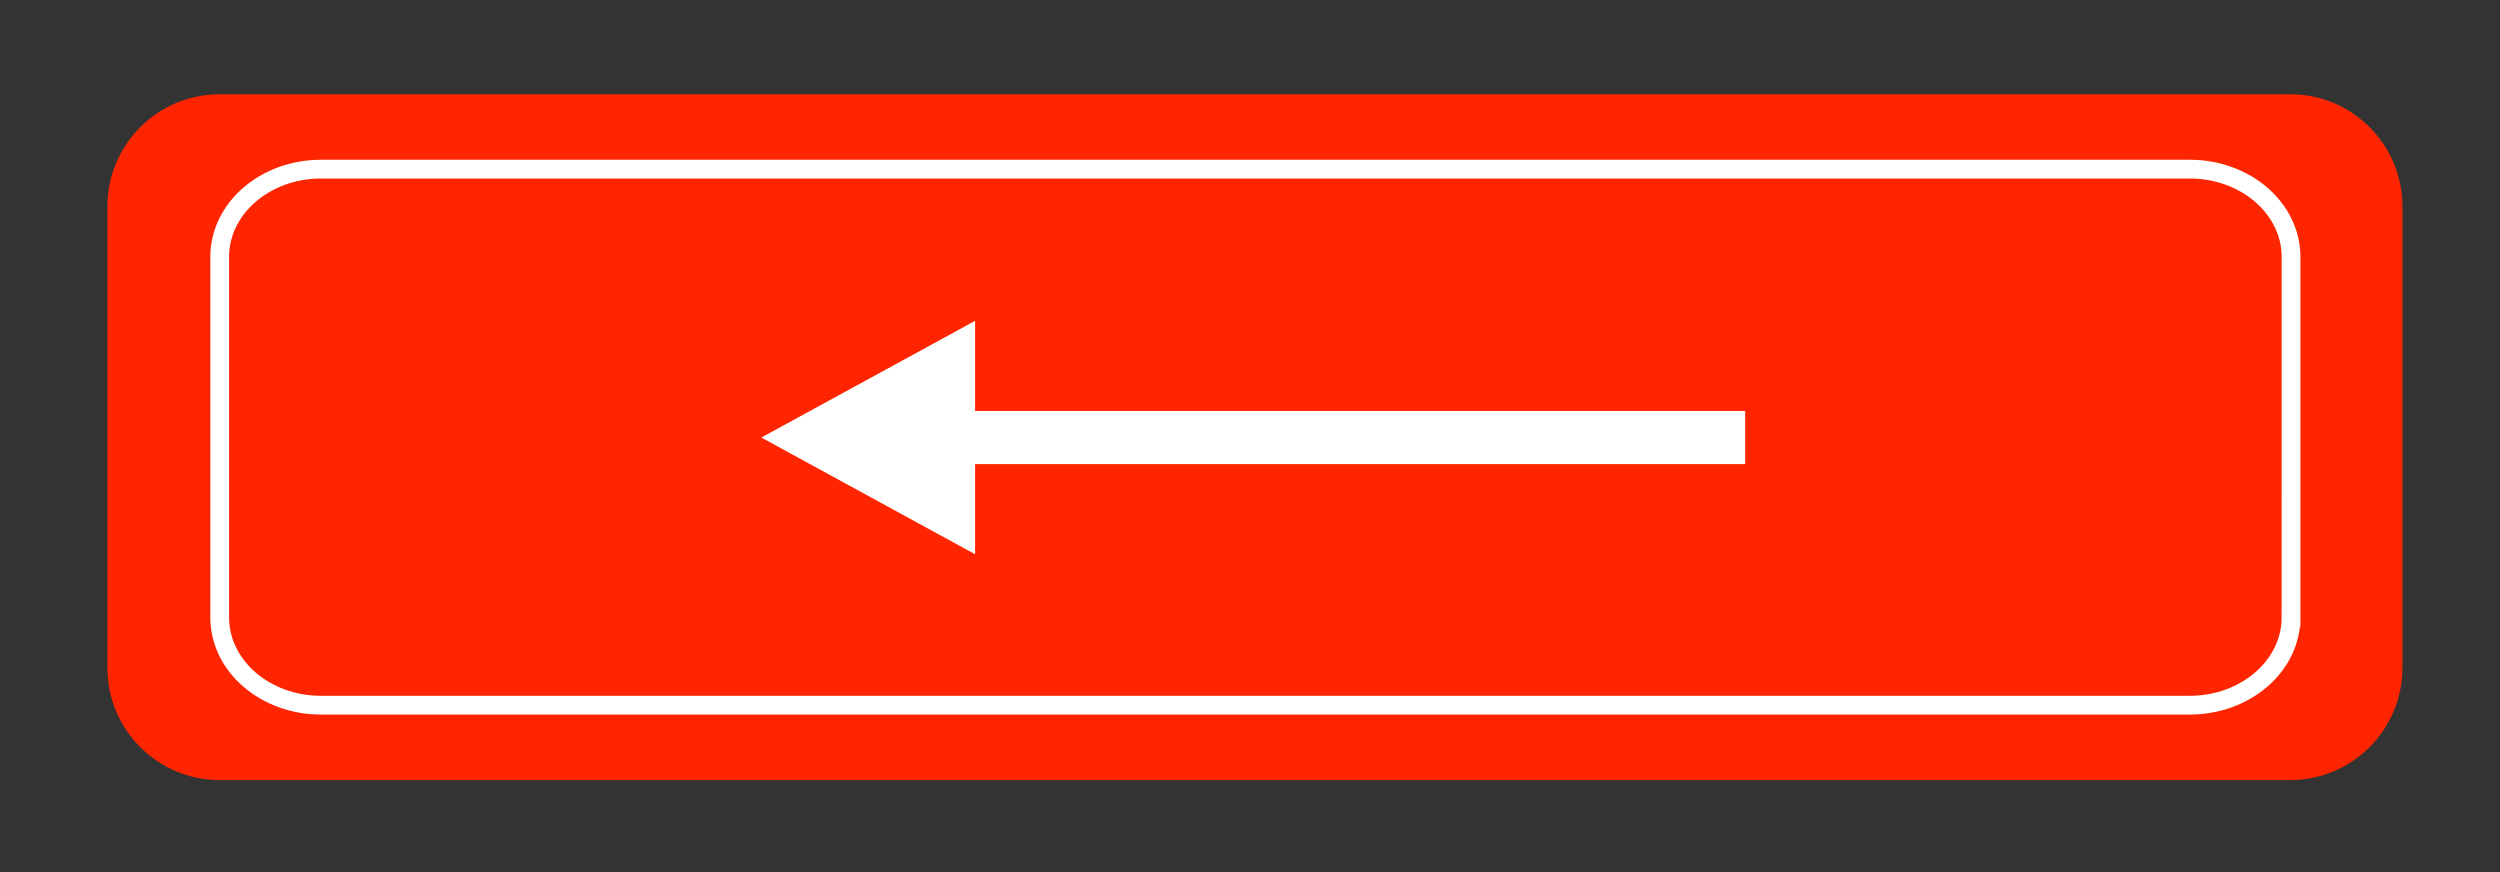 <?xml version="1.0" encoding="UTF-8" standalone="no"?><!DOCTYPE svg PUBLIC "-//W3C//DTD SVG 1.1//EN" "http://www.w3.org/Graphics/SVG/1.1/DTD/svg11.dtd"><svg width="100%" height="100%" viewBox="0 0 192 67" version="1.1" xmlns="http://www.w3.org/2000/svg" xmlns:xlink="http://www.w3.org/1999/xlink" xml:space="preserve" style="fill-rule:evenodd;clip-rule:evenodd;stroke-miterlimit:10;"><rect x="0" y="0" width="192" height="67" fill="#333333" stroke="none"/><path d="M184.507,51.285c0,4.763 -3.861,8.625 -8.625,8.625l-159.009,0c-4.763,0 -8.625,-3.861 -8.625,-8.625l0,-35.422c0,-4.763 3.861,-8.625 8.625,-8.625l159.009,0c4.763,0 8.625,3.861 8.625,8.625l0,35.422Z" style="fill:#ff2500;fill-rule:nonzero;"/><path d="M175.95,47.417c0,3.723 -3.485,6.741 -7.784,6.741l-143.509,0c-4.299,0 -7.784,-3.018 -7.784,-6.741l0,-27.687c0,-3.723 3.485,-6.741 7.784,-6.741l143.51,0c4.299,0 7.784,3.018 7.784,6.741l-0.001,27.687Z" style="fill:none;stroke:#fff;stroke-width:1.44px;"/><rect x="69.958" y="31.563" width="64.072" height="4.081" style="fill:#fff;"/><path d="M74.887,42.566l0,-17.927l-16.417,8.964l16.417,8.963Z" style="fill:#fff;fill-rule:nonzero;"/></svg>